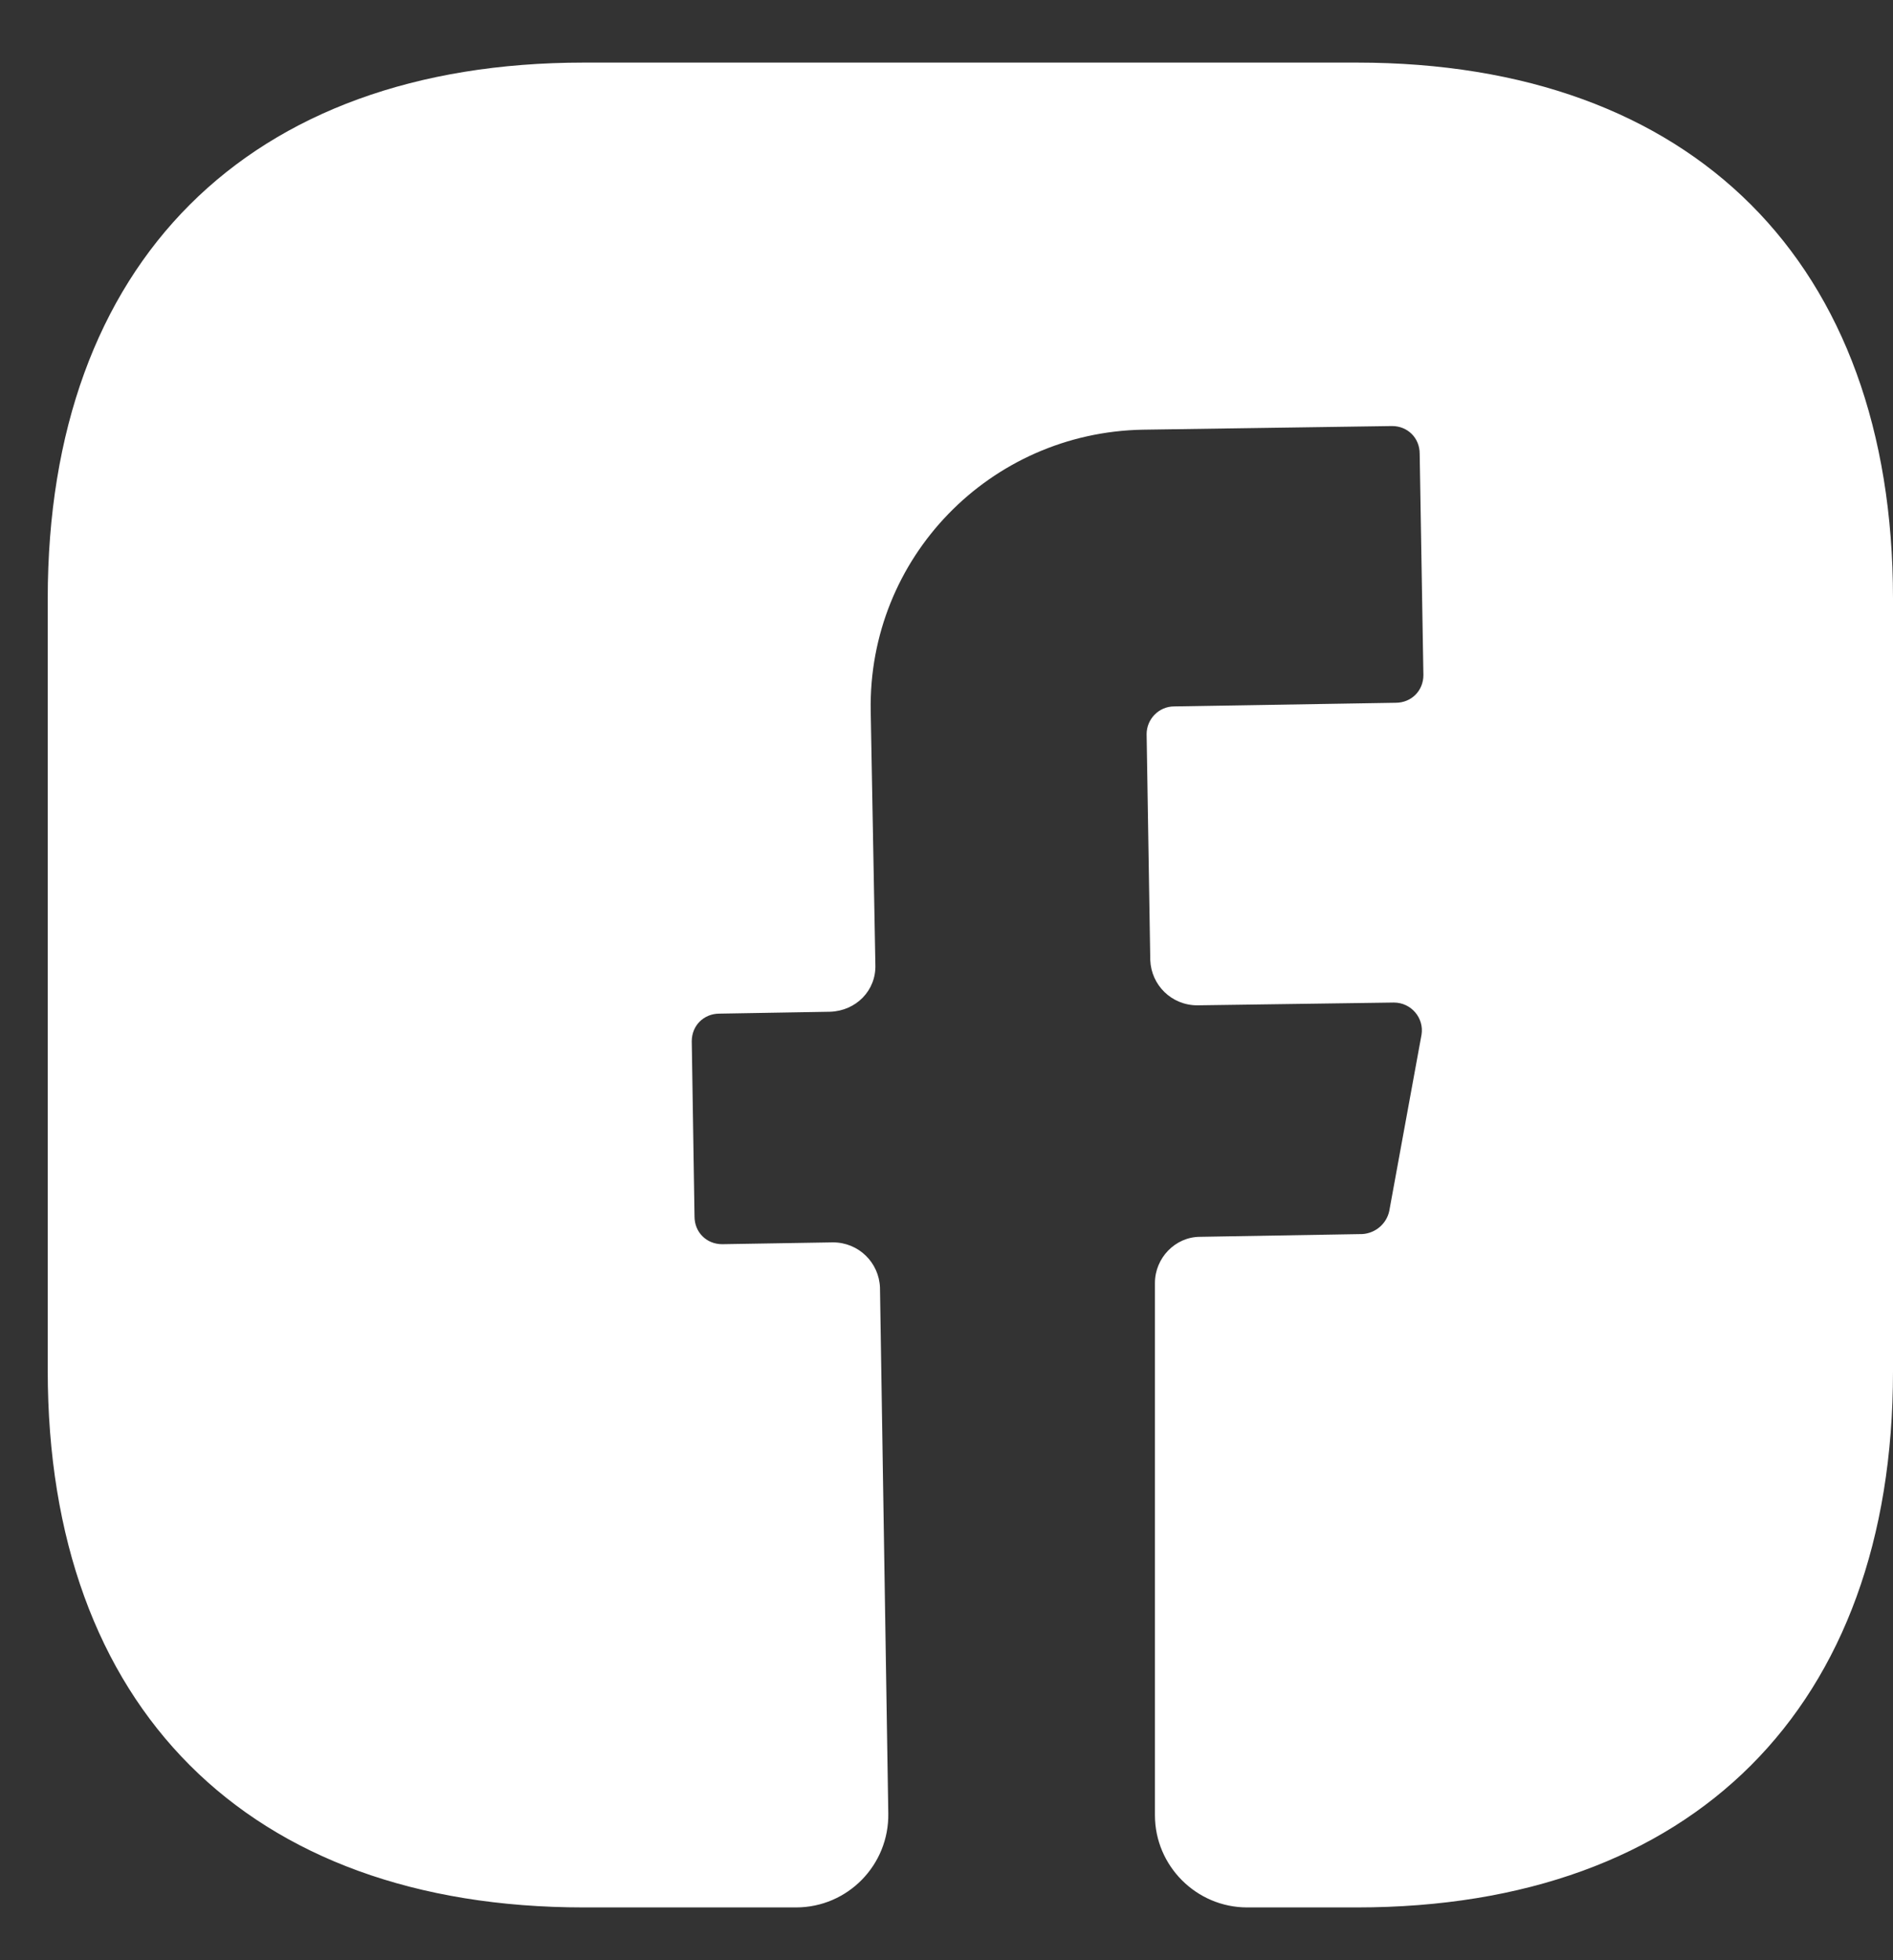 <svg width="28" height="29" viewBox="0 0 28 29" fill="none" xmlns="http://www.w3.org/2000/svg">
<rect x="0" y="0" width="28" height="29" fill="#333333" stroke="none"/>
<path d="M28 20.291C28 25.258 25.039 28.219 20.071 28.219H18.447C17.697 28.219 17.083 27.605 17.083 26.855V18.98C17.083 18.612 17.383 18.298 17.751 18.298L20.153 18.257C20.344 18.244 20.508 18.107 20.549 17.916L21.026 15.309C21.067 15.064 20.876 14.832 20.617 14.832L17.71 14.873C17.328 14.873 17.028 14.573 17.014 14.204L16.96 10.861C16.96 10.642 17.137 10.451 17.369 10.451L20.644 10.397C20.876 10.397 21.054 10.219 21.054 9.987L20.999 6.712C20.999 6.48 20.822 6.303 20.59 6.303L16.905 6.357C14.64 6.398 12.838 8.254 12.879 10.52L12.948 14.272C12.961 14.655 12.661 14.955 12.279 14.968L10.641 14.996C10.409 14.996 10.232 15.173 10.232 15.405L10.273 17.998C10.273 18.23 10.45 18.407 10.682 18.407L12.32 18.38C12.702 18.38 13.002 18.68 13.016 19.049L13.139 26.827C13.152 27.592 12.538 28.219 11.774 28.219H8.635C3.668 28.219 0.706 25.258 0.706 20.277V8.855C0.706 3.887 3.668 0.926 8.635 0.926H20.071C25.039 0.926 28 3.887 28 8.855V20.291Z" fill="white"/>
</svg>
